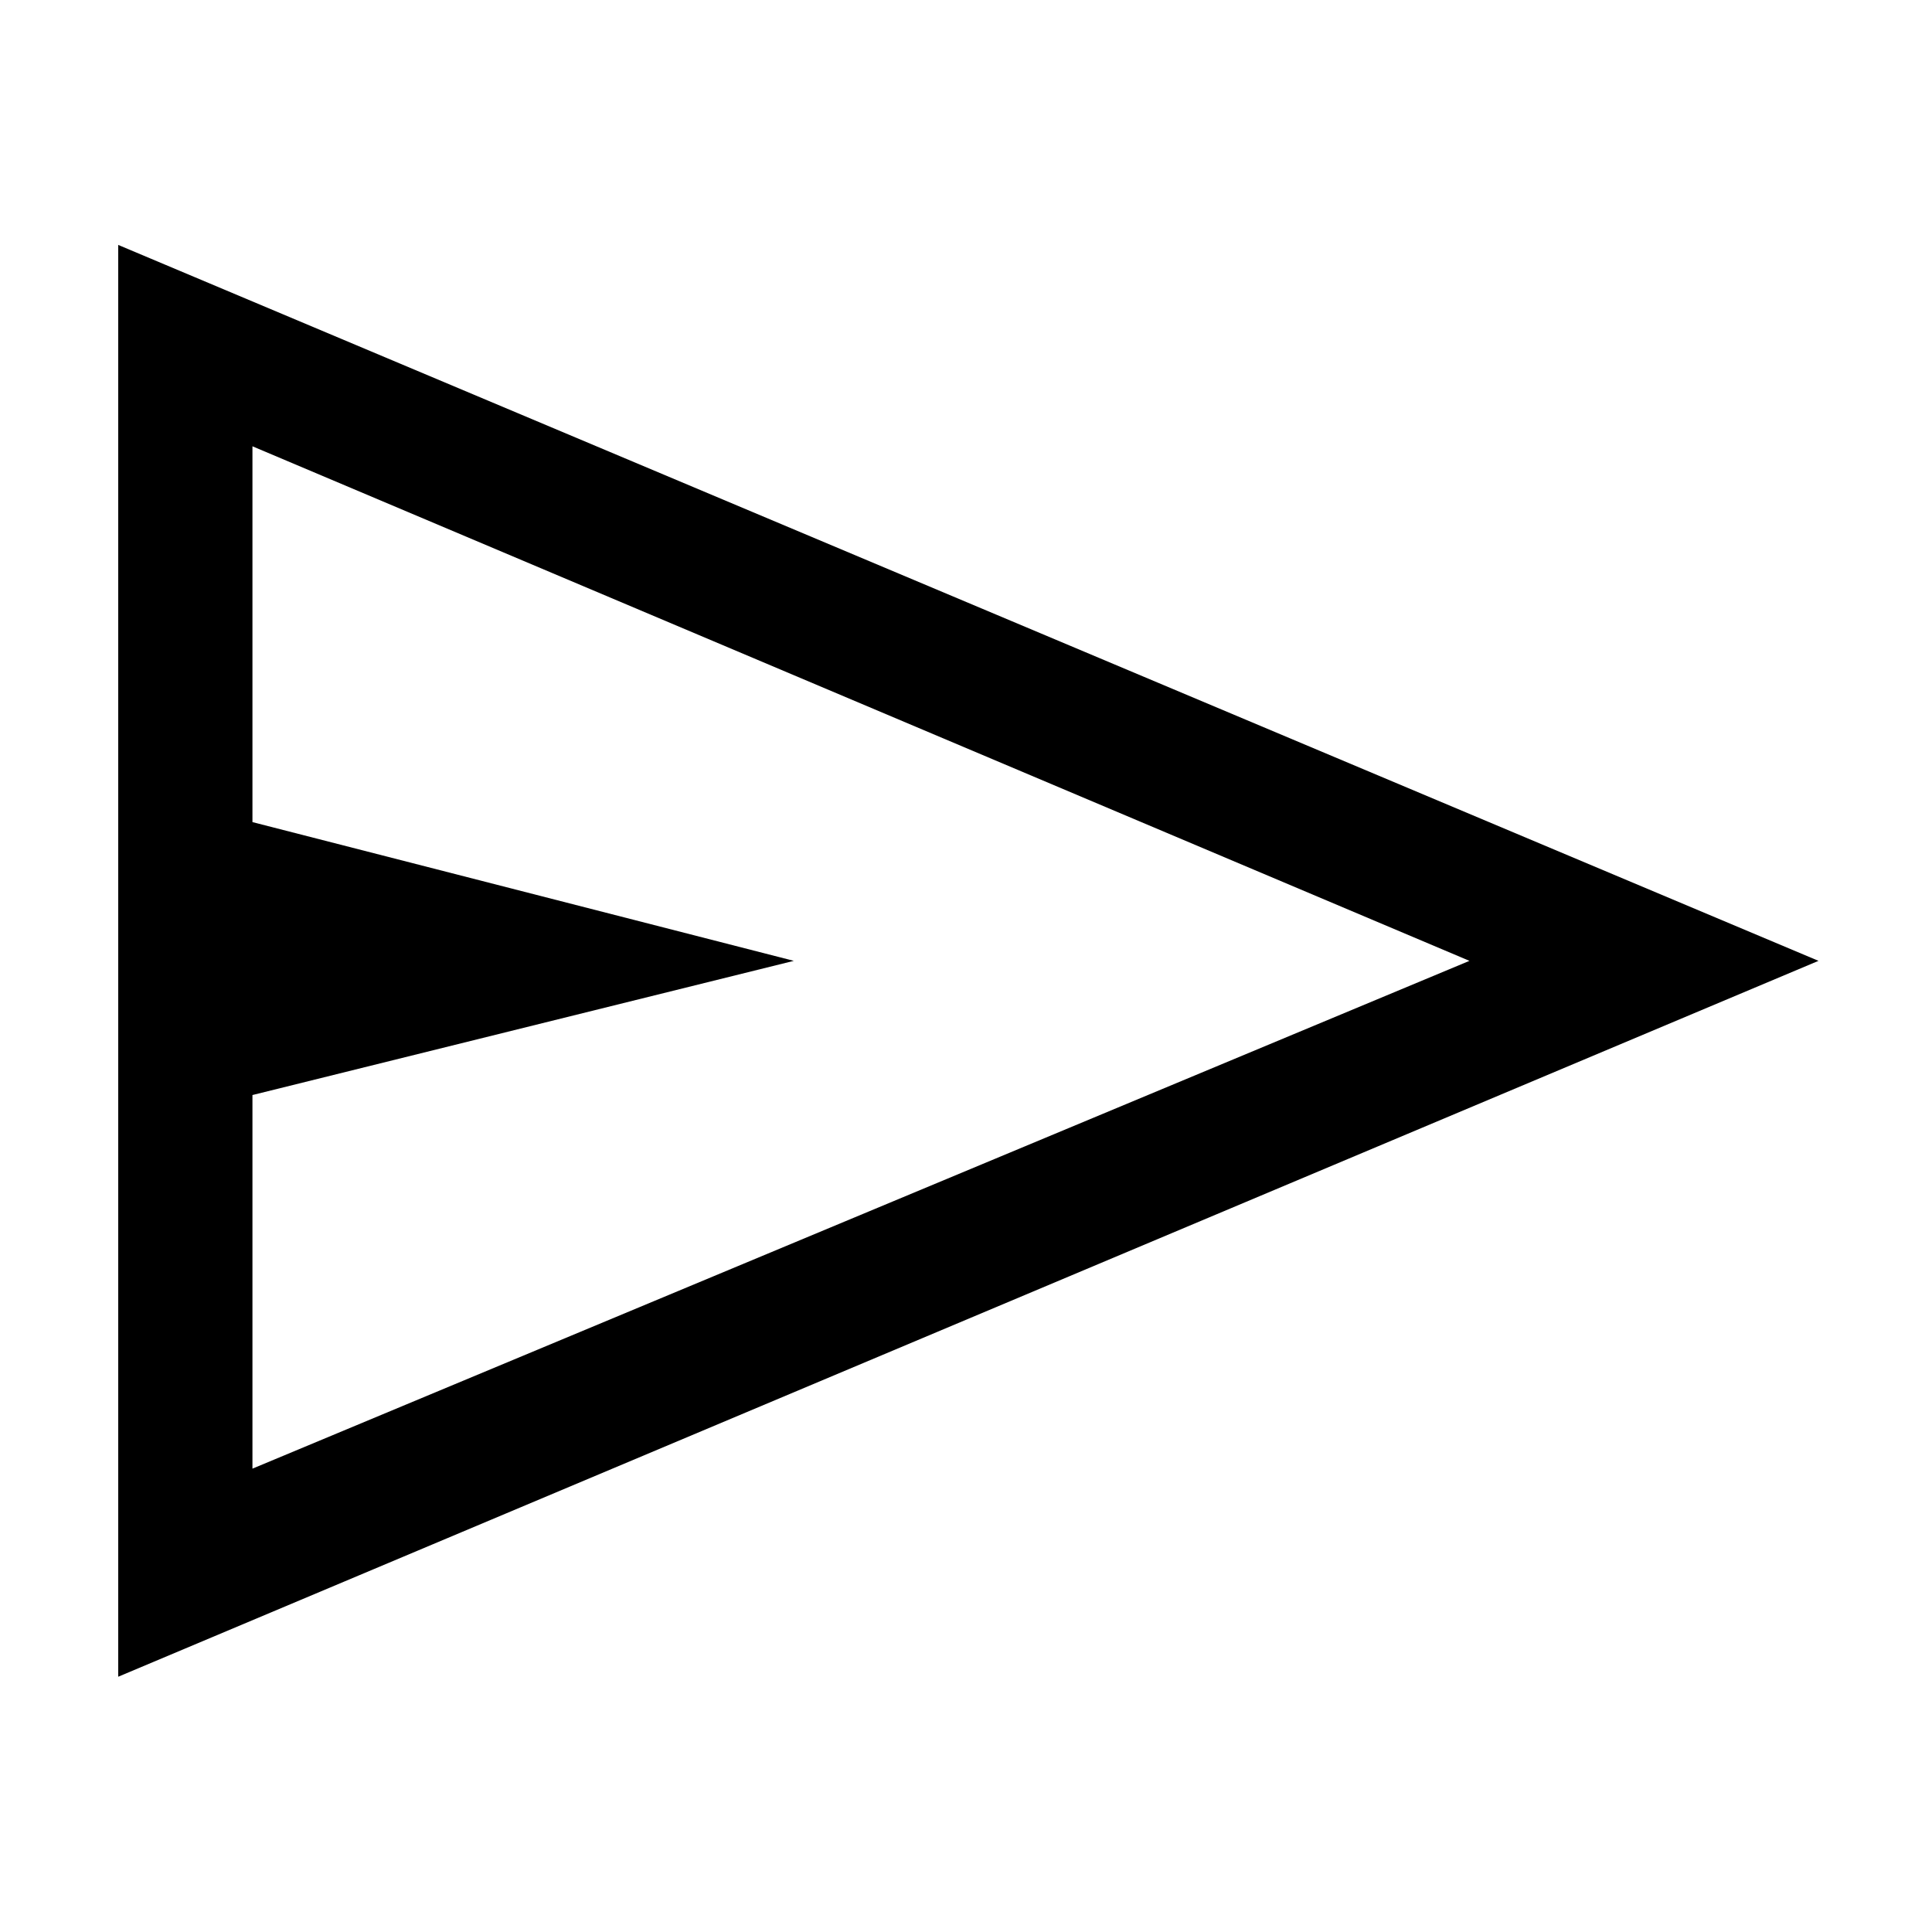 <svg viewBox="0 0 48 48" xmlns="http://www.w3.org/2000/svg" fill="currentColor">
	<path d="M2.937 41.658V6.085L45.18 23.872zm3.335-5.17l30.236-12.616L6.272 11.088v9.337l13.45 3.447-13.45 3.334zm0 0v-25.4z" />
</svg>
